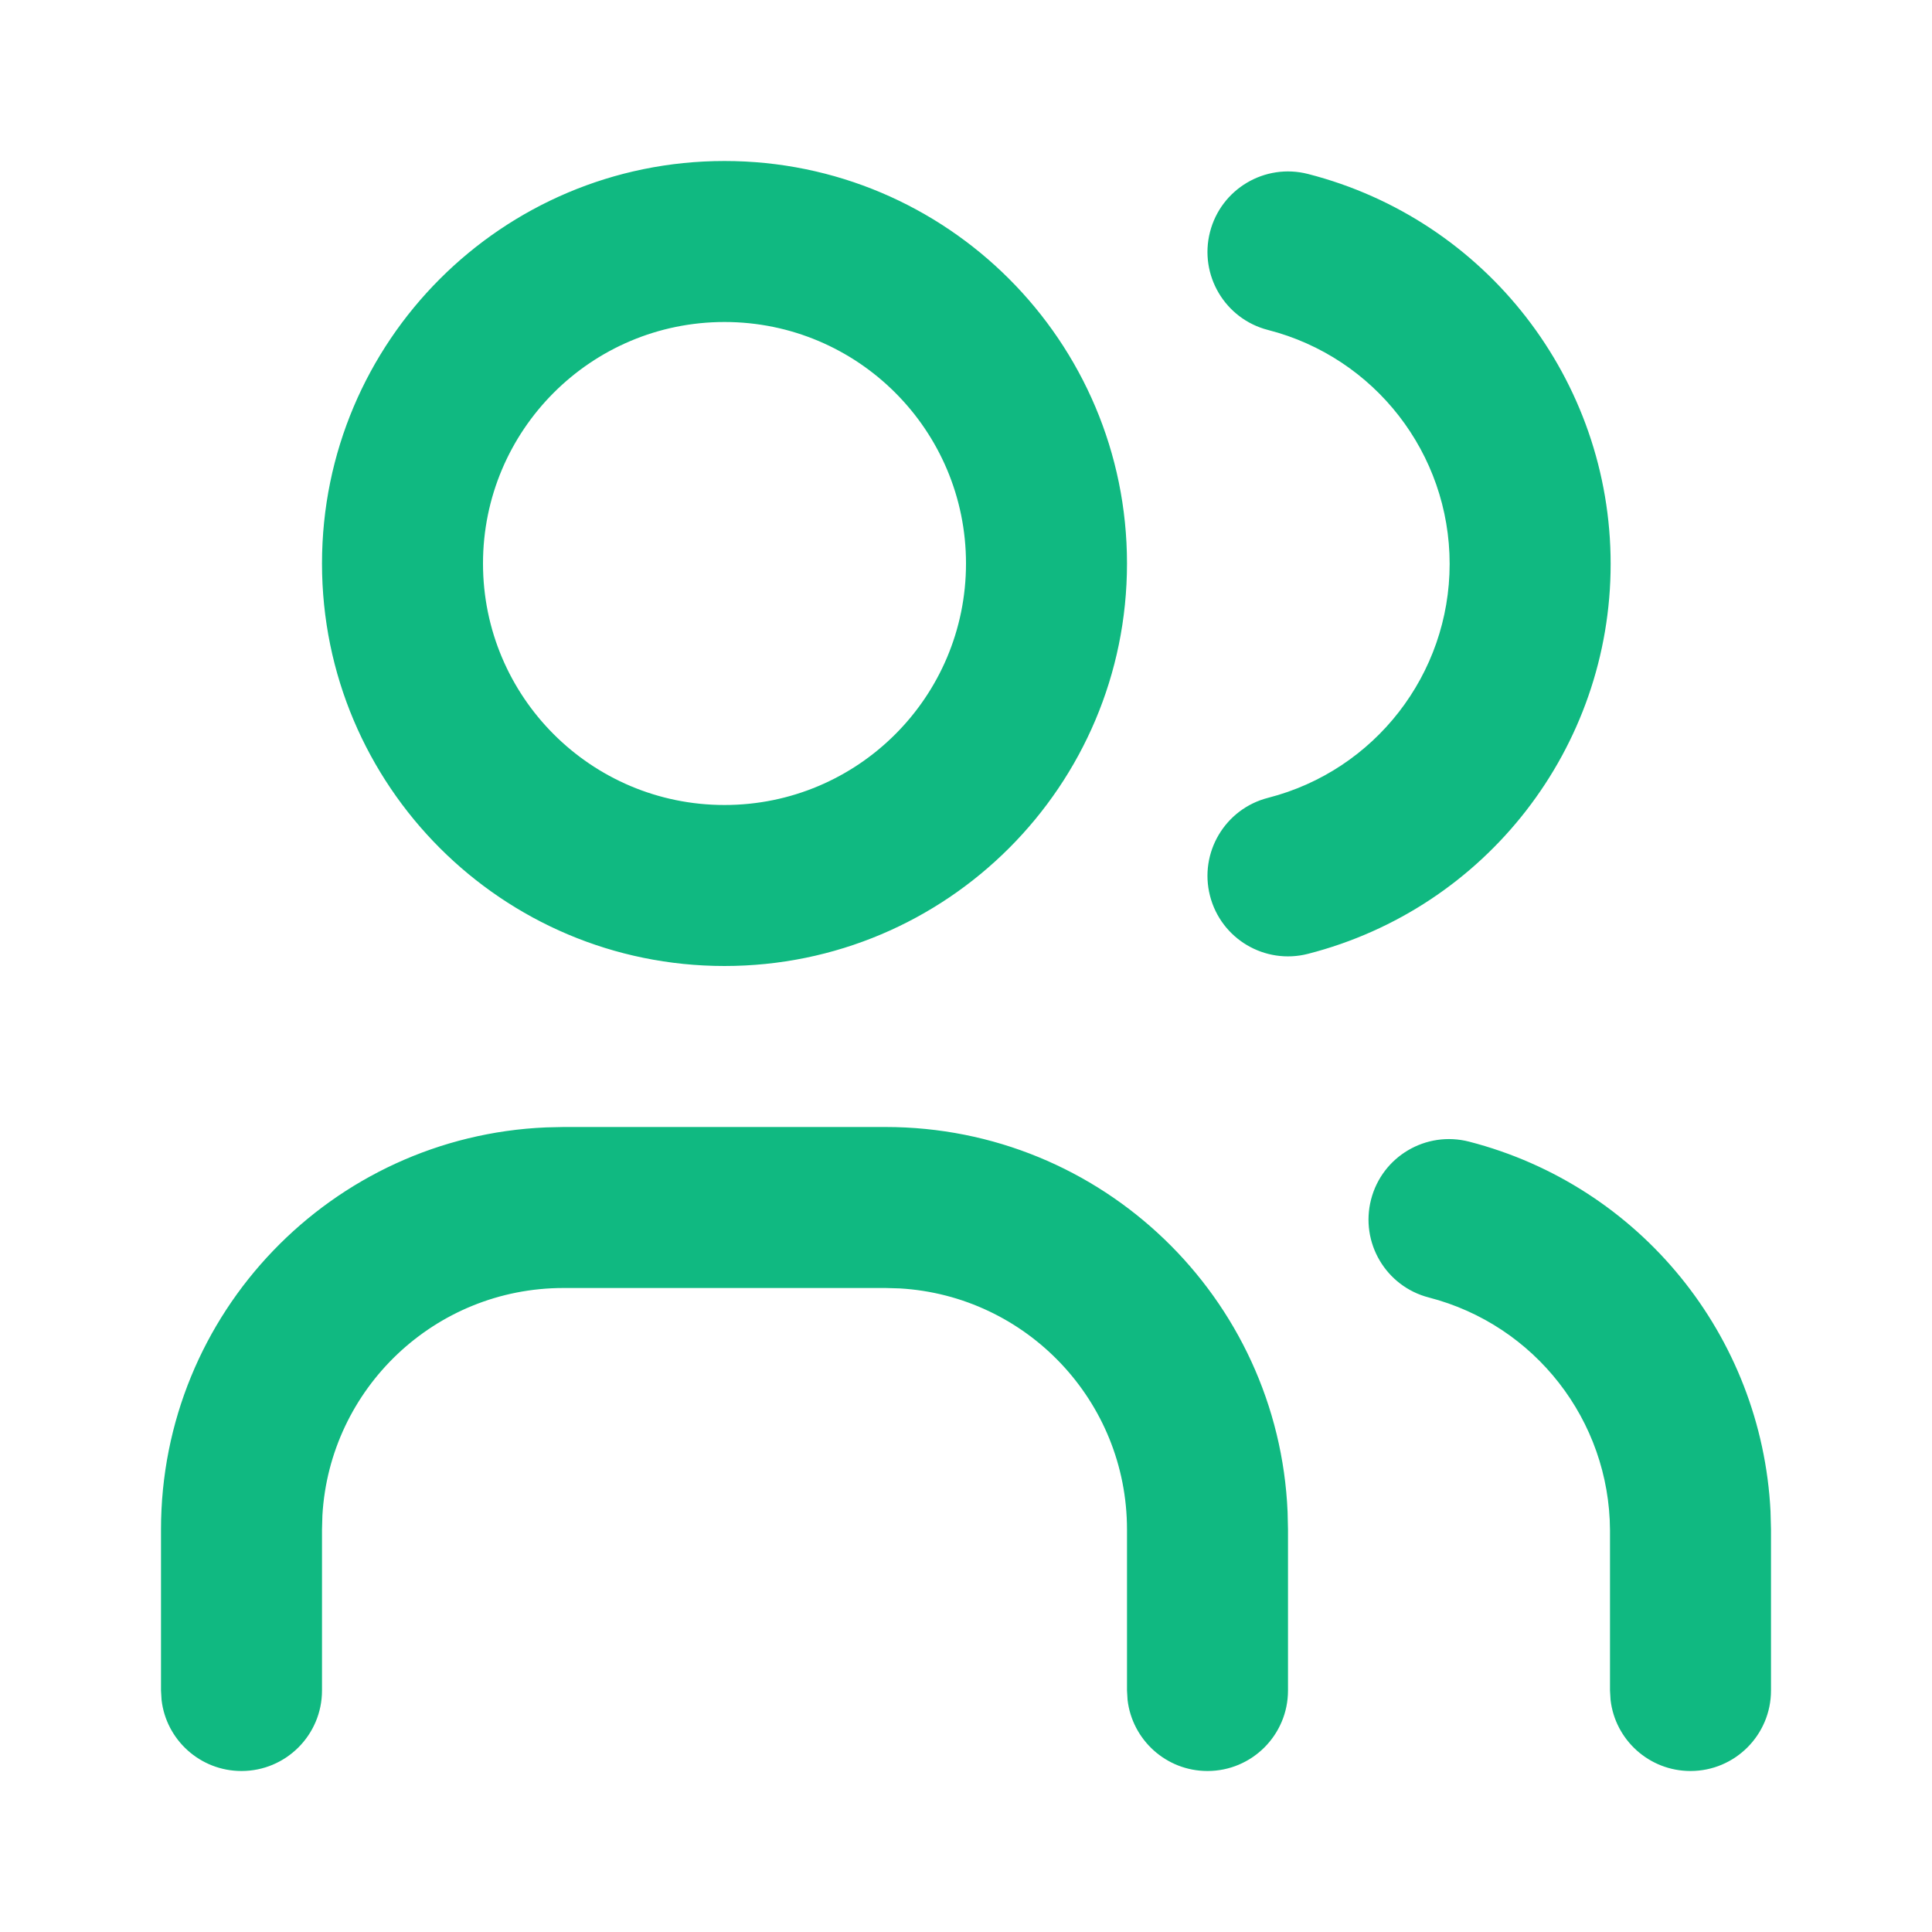 <svg width="24" height="24" viewBox="0 0 24 24" fill="none" xmlns="http://www.w3.org/2000/svg">
<path fill-rule="evenodd" clip-rule="evenodd" d="M9 2C6.239 2 4 4.239 4 7C4 9.761 6.239 12 9 12C11.761 12 14 9.761 14 7C14 4.239 11.761 2 9 2ZM9 4C10.657 4 12 5.343 12 7C12 8.657 10.657 10 9 10C7.343 10 6 8.657 6 7C6 5.343 7.343 4 9 4ZM15.995 18.783C15.882 16.122 13.689 14 11 14H7L6.783 14.005C4.122 14.118 2 16.311 2 19V21L2.007 21.117C2.064 21.614 2.487 22 3 22C3.552 22 4 21.552 4 21V19L4.005 18.824C4.096 17.249 5.402 16 7 16H11L11.176 16.005C12.751 16.096 14 17.402 14 19V21L14.007 21.117C14.065 21.614 14.487 22 15 22C15.552 22 16 21.552 16 21V19L15.995 18.783ZM15.031 2.882C15.168 2.347 15.713 2.024 16.248 2.161C18.46 2.728 20.008 4.721 20.008 7.005C20.008 9.289 18.46 11.282 16.248 11.849C15.713 11.986 15.168 11.663 15.031 11.128C14.894 10.593 15.217 10.048 15.752 9.911C17.079 9.571 18.008 8.375 18.008 7.005C18.008 5.635 17.079 4.439 15.752 4.099C15.217 3.962 14.894 3.417 15.031 2.882ZM18.25 14.182C17.715 14.044 17.17 14.365 17.032 14.9C16.894 15.435 17.215 15.98 17.75 16.118C19.068 16.459 19.992 17.644 20 19.006L20 21L20.007 21.117C20.064 21.614 20.487 22 21 22C21.552 22 22 21.552 22 21V19L21.994 18.773C21.884 16.595 20.374 14.73 18.25 14.182Z" fill="#10B981"/>
</svg>
